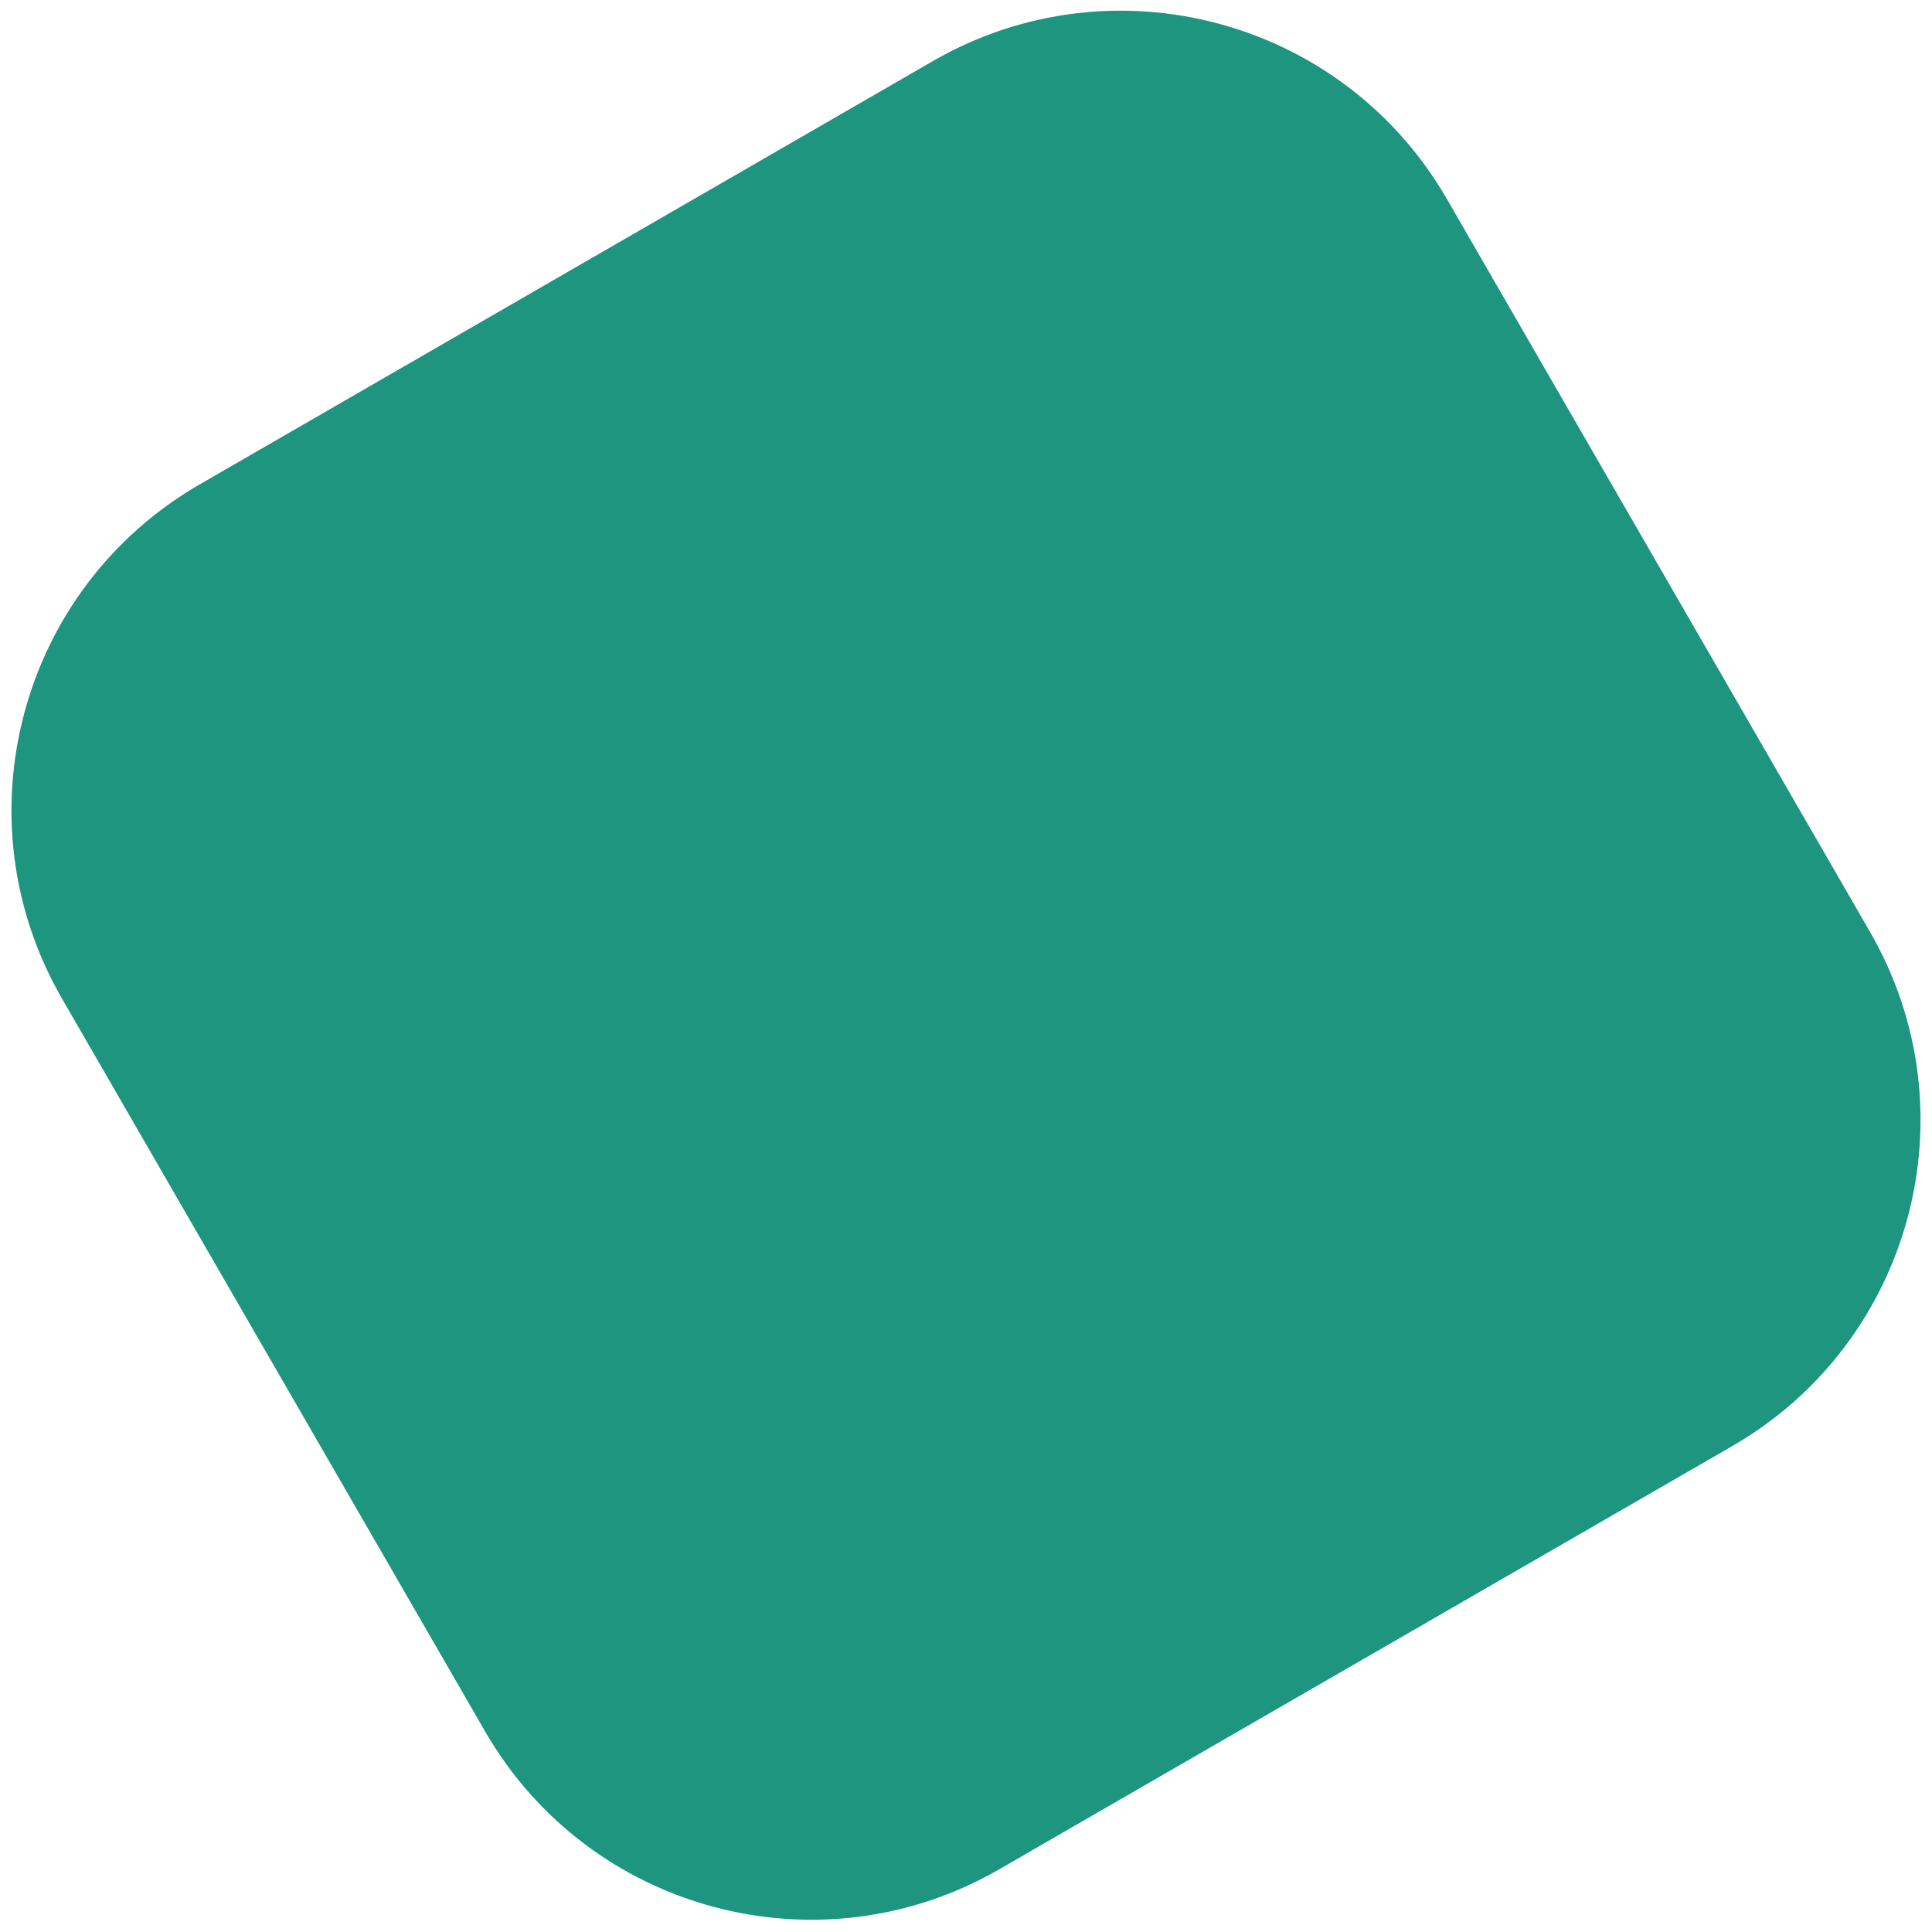 <svg width="154" height="154" viewBox="0 0 154 154" fill="none" xmlns="http://www.w3.org/2000/svg">
<path d="M4.938 79.591C-3.346 65.242 1.57 46.894 15.919 38.61L74.347 4.876C88.696 -3.408 107.044 1.508 115.328 15.857L149.062 74.286C157.346 88.634 152.43 106.982 138.081 115.266L79.653 149C65.304 157.284 46.956 152.368 38.672 138.019L4.938 79.591Z" fill="#1D957F"/>
</svg>
